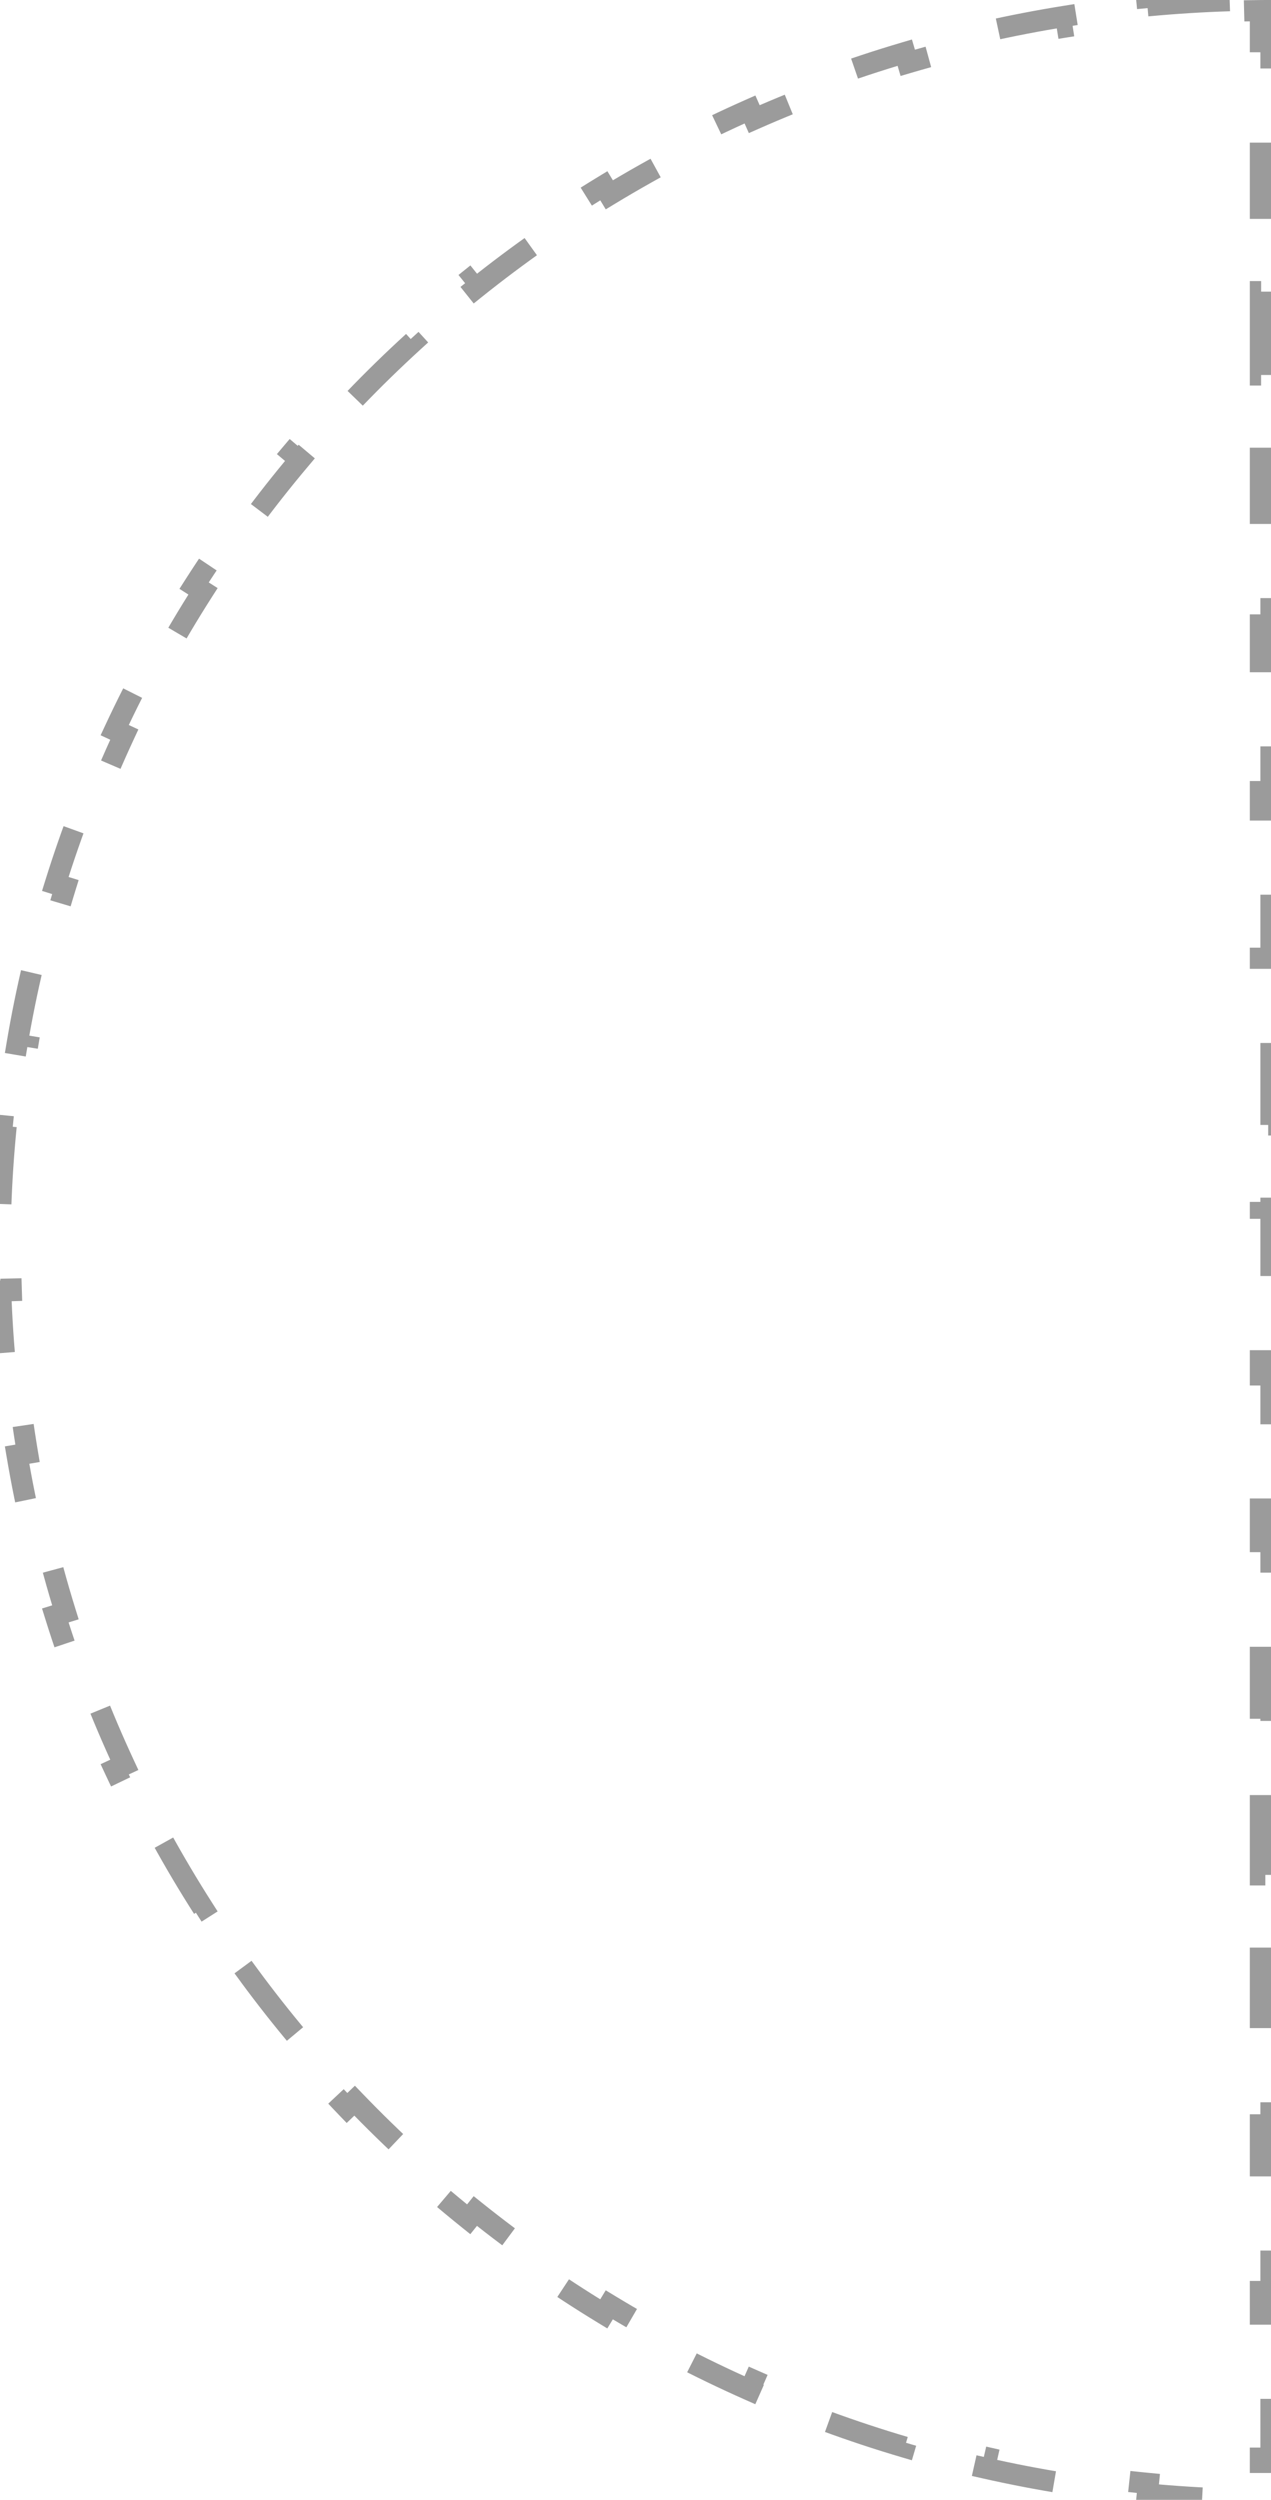<svg width="60" height="118" viewBox="0 0 60 118" fill="none" xmlns="http://www.w3.org/2000/svg">
<path d="M58.049 0.031C56.743 0.072 55.449 0.154 54.165 0.275L54.213 0.773C52.923 0.895 51.645 1.058 50.381 1.26L50.302 0.766C49.013 0.972 47.738 1.218 46.478 1.504L46.588 1.991C45.327 2.277 44.081 2.602 42.852 2.965L42.711 2.485C41.461 2.854 40.228 3.262 39.014 3.708L39.187 4.177C37.974 4.622 36.78 5.105 35.606 5.624L35.404 5.167C34.213 5.694 33.044 6.257 31.896 6.856L32.127 7.3C30.984 7.897 29.862 8.53 28.764 9.196L28.505 8.769C27.393 9.444 26.305 10.154 25.244 10.897L25.53 11.307C24.474 12.046 23.444 12.818 22.44 13.622L22.128 13.232C21.113 14.044 20.127 14.888 19.169 15.763L19.506 16.132C18.555 17.001 17.633 17.9 16.741 18.828L16.381 18.481C15.481 19.418 14.612 20.383 13.776 21.375L14.158 21.697C13.329 22.681 12.532 23.693 11.768 24.73L11.366 24.433C10.597 25.478 9.861 26.548 9.162 27.643L9.583 27.912C8.89 28.995 8.233 30.103 7.612 31.232L7.174 30.992C6.55 32.127 5.963 33.285 5.414 34.464L5.868 34.675C5.326 35.839 4.822 37.024 4.357 38.227L3.89 38.047C3.424 39.255 2.997 40.481 2.61 41.725L3.087 41.873C2.707 43.097 2.366 44.338 2.067 45.595L1.581 45.479C1.281 46.736 1.022 48.008 0.806 49.295L1.299 49.378C1.087 50.641 0.916 51.917 0.787 53.205L0.29 53.156C0.162 54.438 0.075 55.733 0.032 57.038L0.532 57.055C0.511 57.697 0.5 58.342 0.5 58.989C0.5 59.636 0.511 60.281 0.532 60.923L0.032 60.94C0.075 62.245 0.162 63.54 0.29 64.823L0.787 64.773C0.916 66.062 1.087 67.339 1.299 68.601L0.806 68.684C1.023 69.971 1.281 71.244 1.581 72.501L2.067 72.385C2.367 73.642 2.707 74.883 3.088 76.107L2.61 76.255C2.997 77.5 3.424 78.726 3.89 79.934L4.357 79.754C4.822 80.958 5.326 82.142 5.868 83.307L5.414 83.518C5.963 84.697 6.55 85.855 7.174 86.991L7.612 86.75C8.233 87.88 8.89 88.988 9.583 90.072L9.161 90.341C9.861 91.436 10.596 92.506 11.365 93.552L11.768 93.255C12.531 94.292 13.328 95.304 14.157 96.288L13.775 96.61C14.611 97.603 15.48 98.569 16.38 99.505L16.74 99.159C17.632 100.087 18.554 100.987 19.505 101.856L19.167 102.225C20.125 103.1 21.111 103.945 22.125 104.758L22.438 104.368C23.442 105.172 24.472 105.944 25.528 106.684L25.241 107.093C26.303 107.837 27.39 108.547 28.502 109.223L28.762 108.796C29.86 109.463 30.981 110.096 32.125 110.694L31.893 111.137C33.041 111.737 34.211 112.301 35.401 112.828L35.603 112.371C36.777 112.89 37.971 113.374 39.184 113.819L39.012 114.289C40.226 114.735 41.459 115.143 42.709 115.512L42.85 115.033C44.079 115.396 45.325 115.721 46.586 116.007L46.476 116.495C47.736 116.78 49.011 117.027 50.301 117.233L50.38 116.739C51.644 116.941 52.922 117.104 54.212 117.227L54.164 117.724C55.448 117.846 56.743 117.928 58.049 117.969L58.064 117.47C58.541 117.485 59.02 117.494 59.5 117.498L59.5 116.033L60 116.033L60 112.1L59.5 112.1L59.5 108.167L60 108.167L60 104.233L59.5 104.233L59.5 100.3L60 100.3L60 96.367L59.5 96.367L59.5 92.433L60 92.433L60 88.5L59.5 88.5L59.5 84.567L60 84.567L60 80.633L59.5 80.633L59.5 76.7L60 76.7L60 72.767L59.5 72.767L59.5 68.833L60 68.833L60 64.9L59.5 64.9L59.5 60.967L60 60.967L60 57.033L59.5 57.033L59.5 53.1L60 53.1L60 49.167L59.5 49.167L59.5 45.233L60 45.233L60 41.3L59.5 41.3L59.5 37.367L60 37.367L60 33.433L59.5 33.433L59.5 29.5L60 29.5L60 25.567L59.5 25.567L59.5 21.633L60 21.633L60 17.7L59.5 17.7L59.5 13.767L60 13.767L60 9.833L59.5 9.833L59.5 5.9L60 5.9L60 1.967L59.5 1.967L59.5 0.502C59.02 0.506 58.542 0.515 58.065 0.53L58.049 0.031Z" stroke="#9B9B9B" stroke-dasharray="4 4"/>
</svg>
